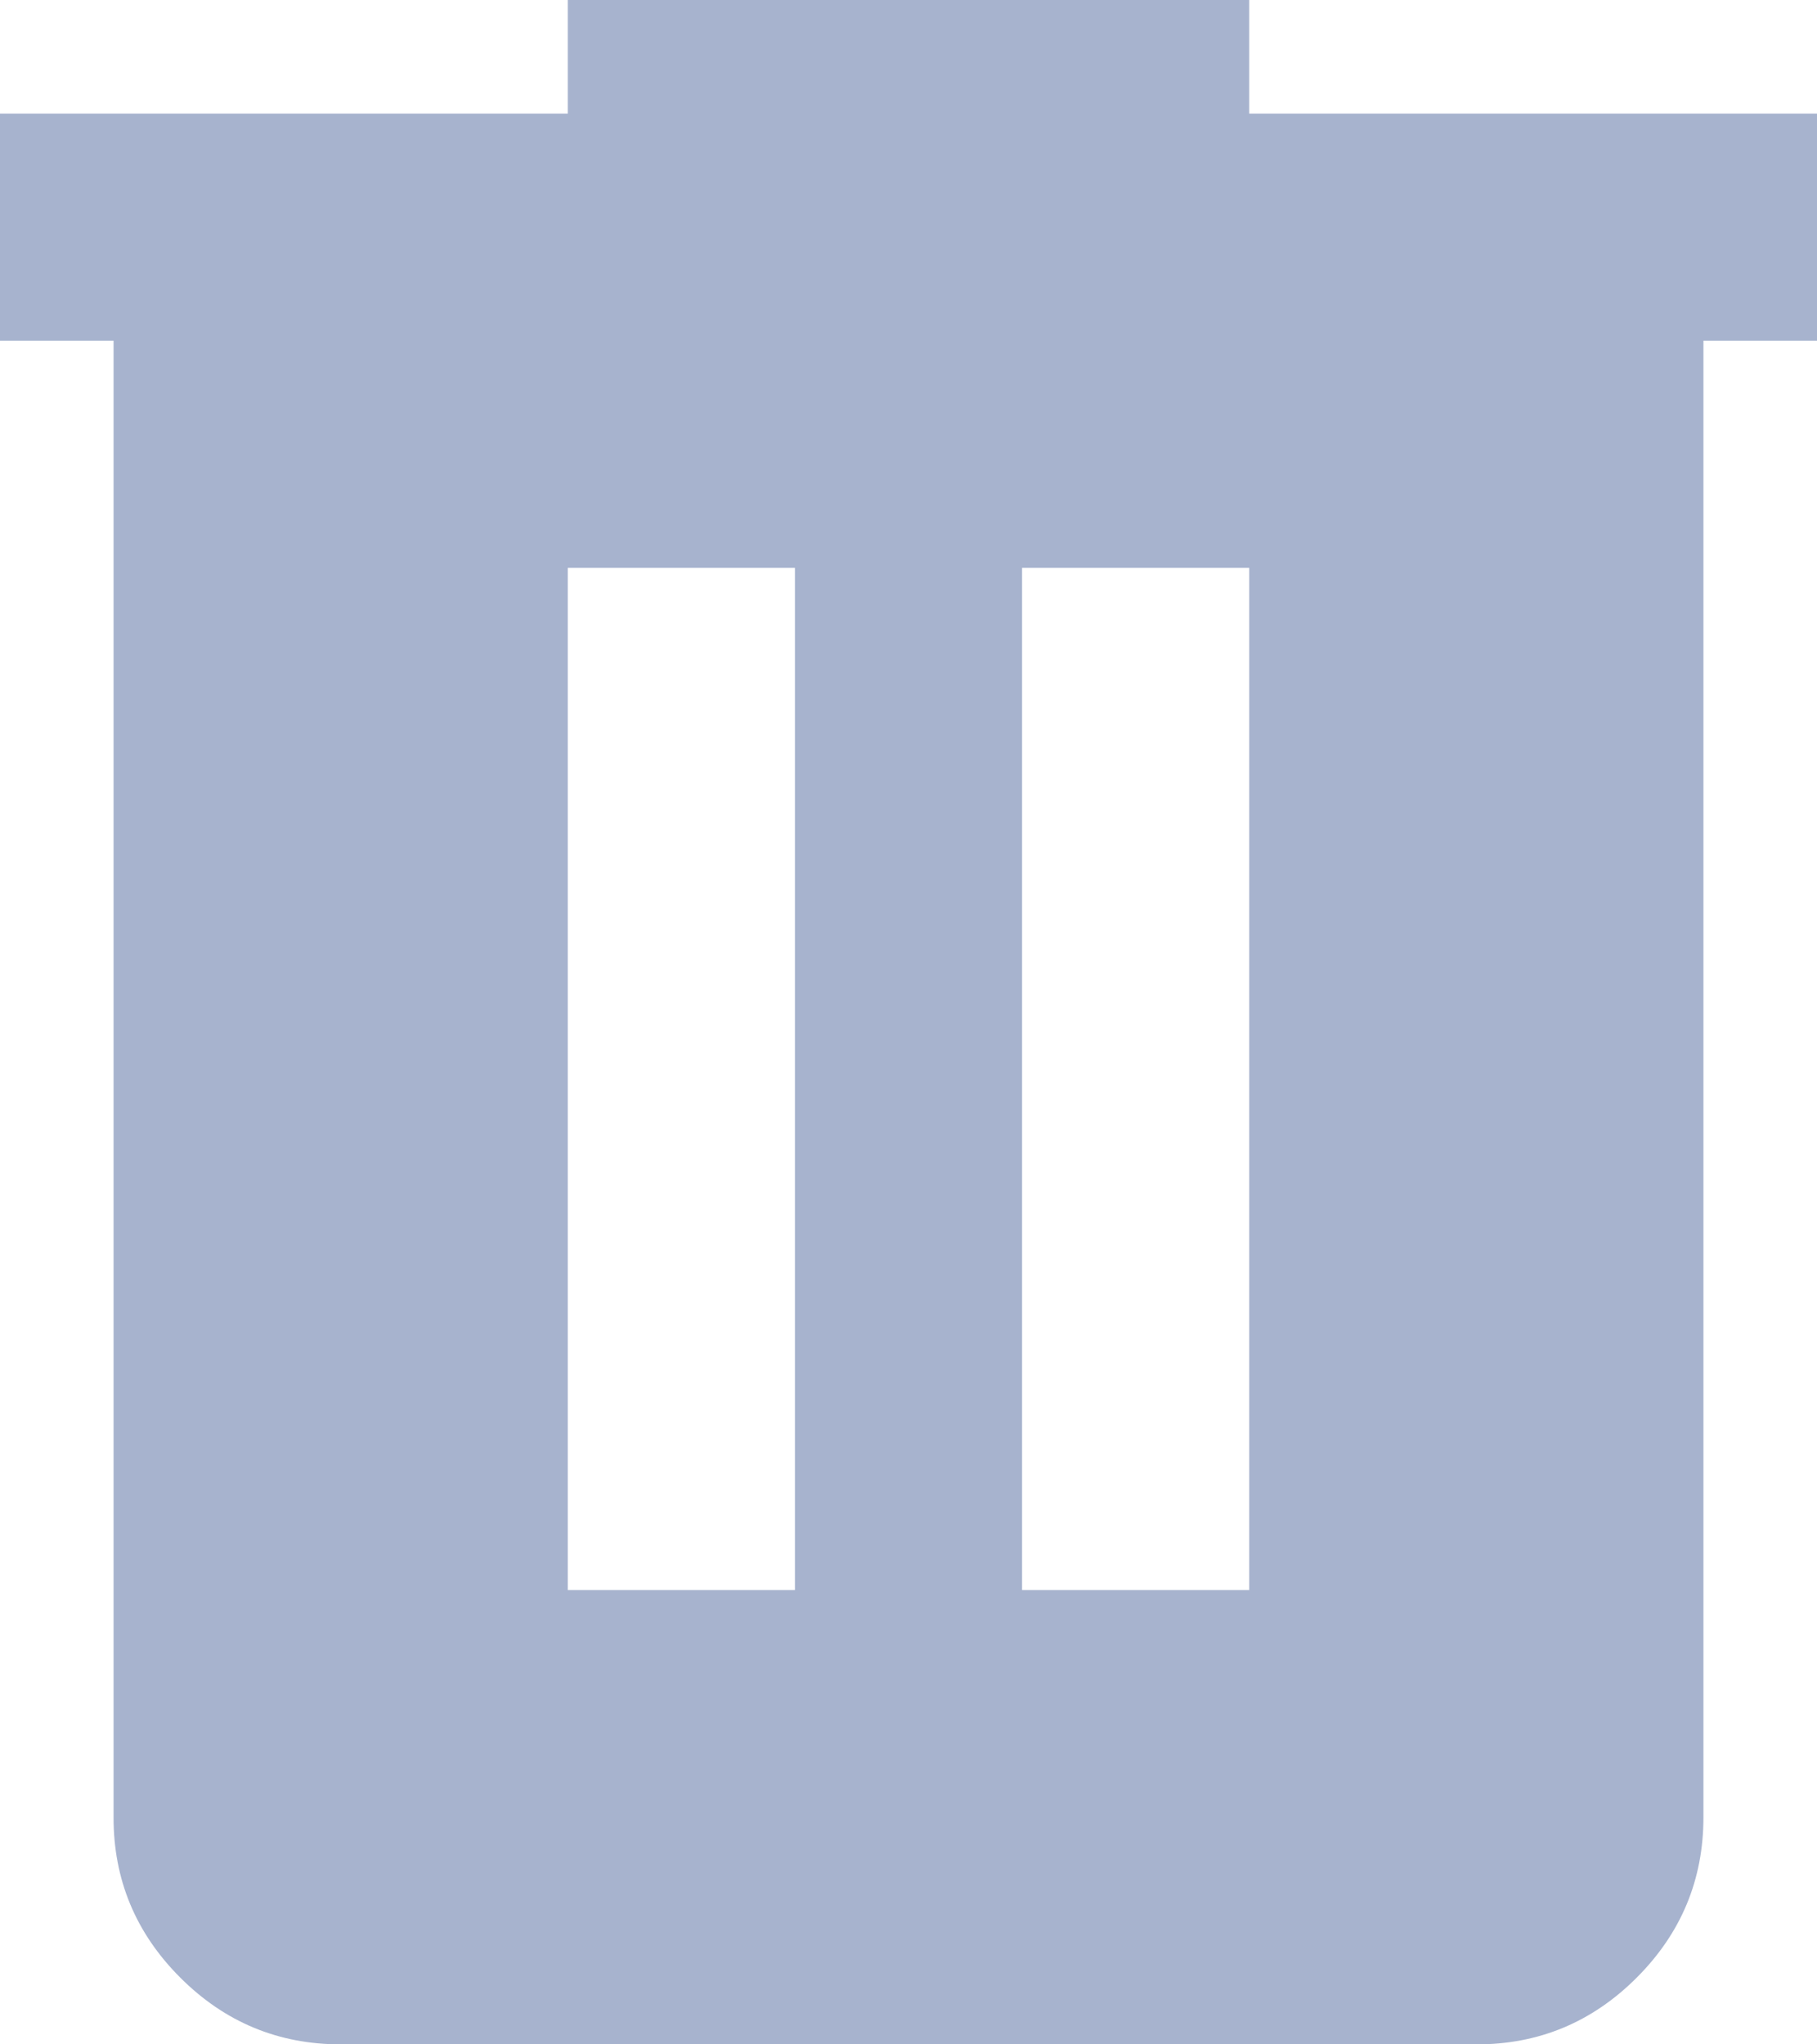 <svg width="16" height="18" viewBox="0 0 16 18" fill="none" xmlns="http://www.w3.org/2000/svg">
<path d="M3 18C2.45 18 1.979 17.804 1.587 17.412C1.195 17.02 0.999 16.549 1 16V3H0V1H5V0H11V1H16V3H15V16C15 16.55 14.804 17.021 14.412 17.413C14.02 17.805 13.549 18.001 13 18H3ZM5 14H7V5H5V14ZM9 14H11V5H9V14Z" fill="#A7B3CE"/>
</svg>
